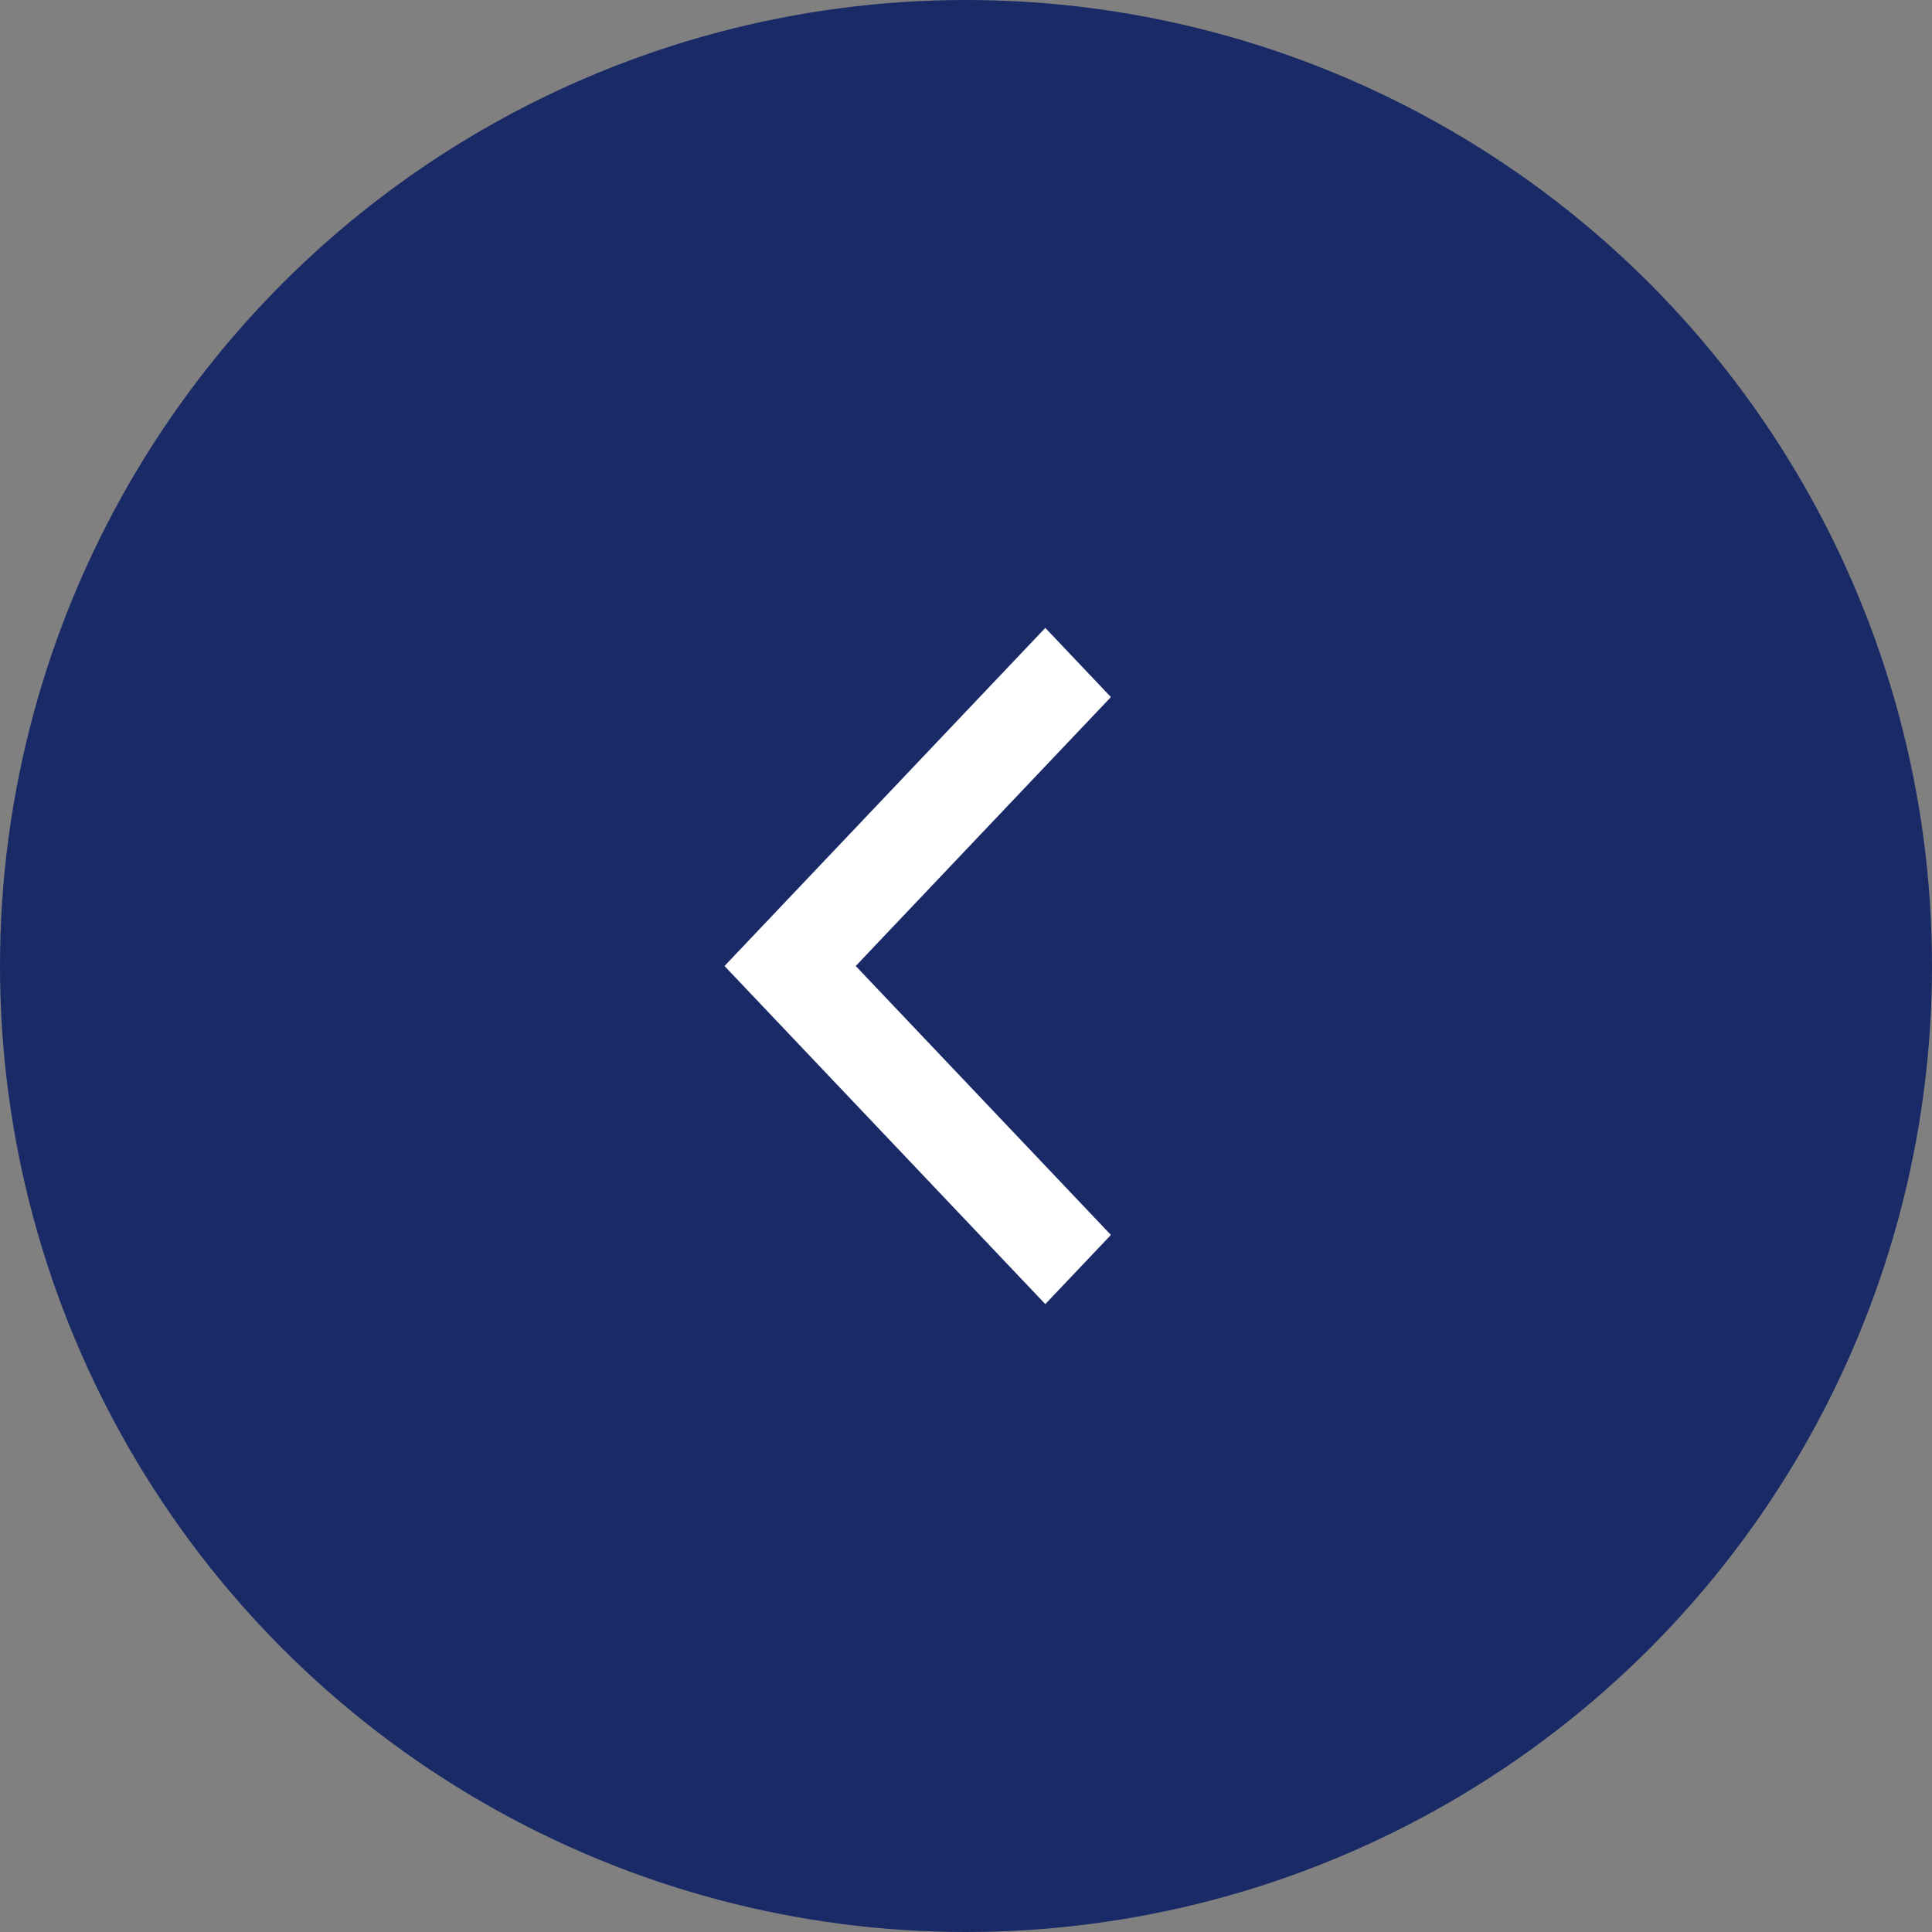 <svg width="40" height="40" viewBox="0 0 40 40" fill="none" xmlns="http://www.w3.org/2000/svg">
<rect x="0" y="0" width="40" height="40" fill="#808080" stroke="none"/>
<circle cx="20" cy="20" r="20" transform="rotate(-180 20 20)" fill="#192A67"/>
<path d="M15 20L21.642 27L23 25.568L17.717 20L23 14.432L21.642 13L15 20Z" fill="white"/>
</svg>
